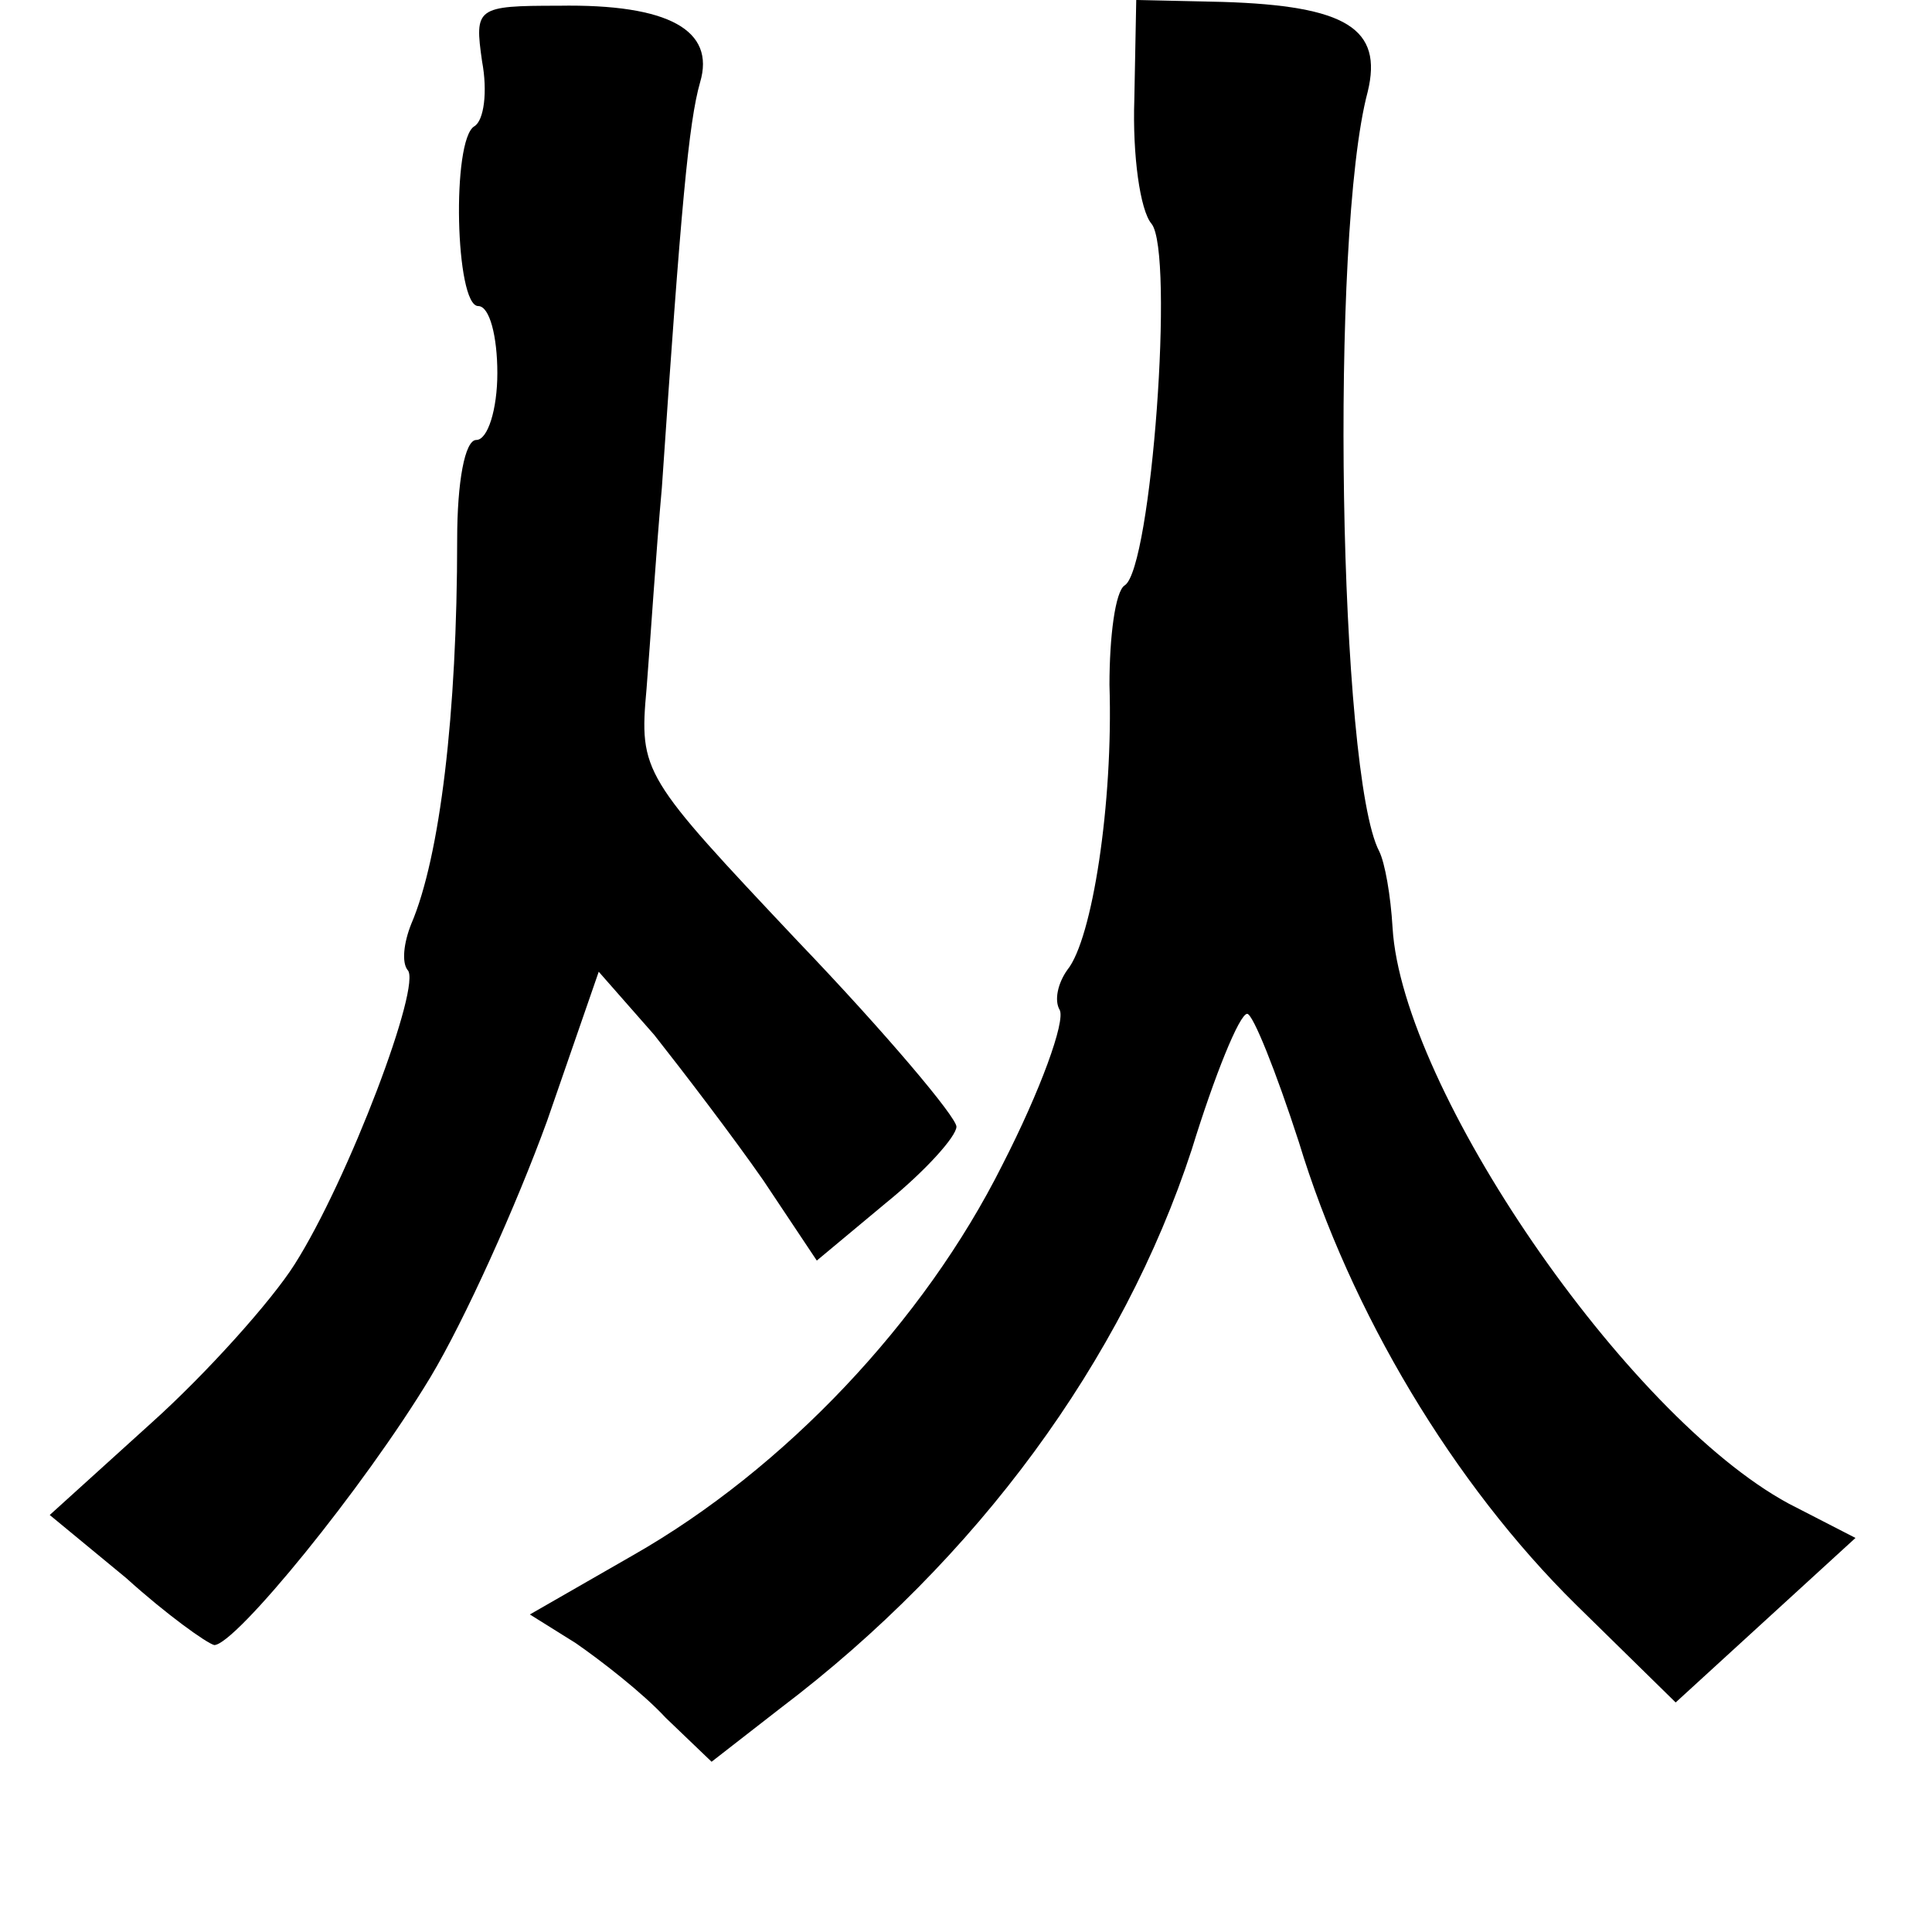 <?xml version="1.0" standalone="no"?>
<!DOCTYPE svg PUBLIC "-//W3C//DTD SVG 20010904//EN"
 "http://www.w3.org/TR/2001/REC-SVG-20010904/DTD/svg10.dtd">
<svg version="1.0" xmlns="http://www.w3.org/2000/svg"
 width="101pt" height="101pt" viewBox="0 0 101 101"
 preserveAspectRatio="xMidYMid meet">
<g transform="translate(0,101) scale(0.1,-0.1)"
fill="#000000" stroke="none">
<path d="M252 978 c3 -16 1 -31 -4 -34 -12 -7 -10 -94 2 -94 6 0 10 -16 10
-35 0 -19 -5 -35 -11 -35 -6 0 -10 -22 -10 -52 0 -91 -9 -166 -24 -201 -4 -10
-5 -20 -2 -24 8 -7 -31 -110 -59 -154 -12 -19 -46 -57 -75 -83 l-53 -48 40
-33 c21 -19 42 -34 46 -35 11 0 78 82 113 140 18 30 45 90 61 134 l27 78 29
-33 c15 -19 41 -53 57 -76 l28 -42 36 30 c21 17 37 35 37 40 0 5 -37 49 -83
97 -81 86 -83 88 -79 132 2 25 5 72 8 105 10 147 14 191 20 212 8 27 -16 41
-74 40 -43 0 -44 -1 -40 -29z"/>
<path d="M593 958 c-1 -29 3 -58 9 -65 12 -15 0 -180 -14 -189 -5 -3 -8 -27
-8 -52 2 -62 -9 -133 -22 -149 -5 -7 -7 -16 -4 -21 3 -6 -10 -42 -30 -81 -41
-82 -114 -159 -193 -204 l-54 -31 24 -15 c13 -9 35 -26 47 -39 l24 -23 36 28
c103 78 179 182 215 292 12 39 25 71 29 71 3 0 15 -30 27 -67 27 -89 81 -179
145 -242 l52 -51 47 43 47 43 -35 18 c-85 46 -202 217 -207 301 -1 17 -4 34
-7 40 -21 40 -26 322 -6 397 8 33 -11 45 -76 47 l-45 1 -1 -52z"/>
</g>
</svg>
